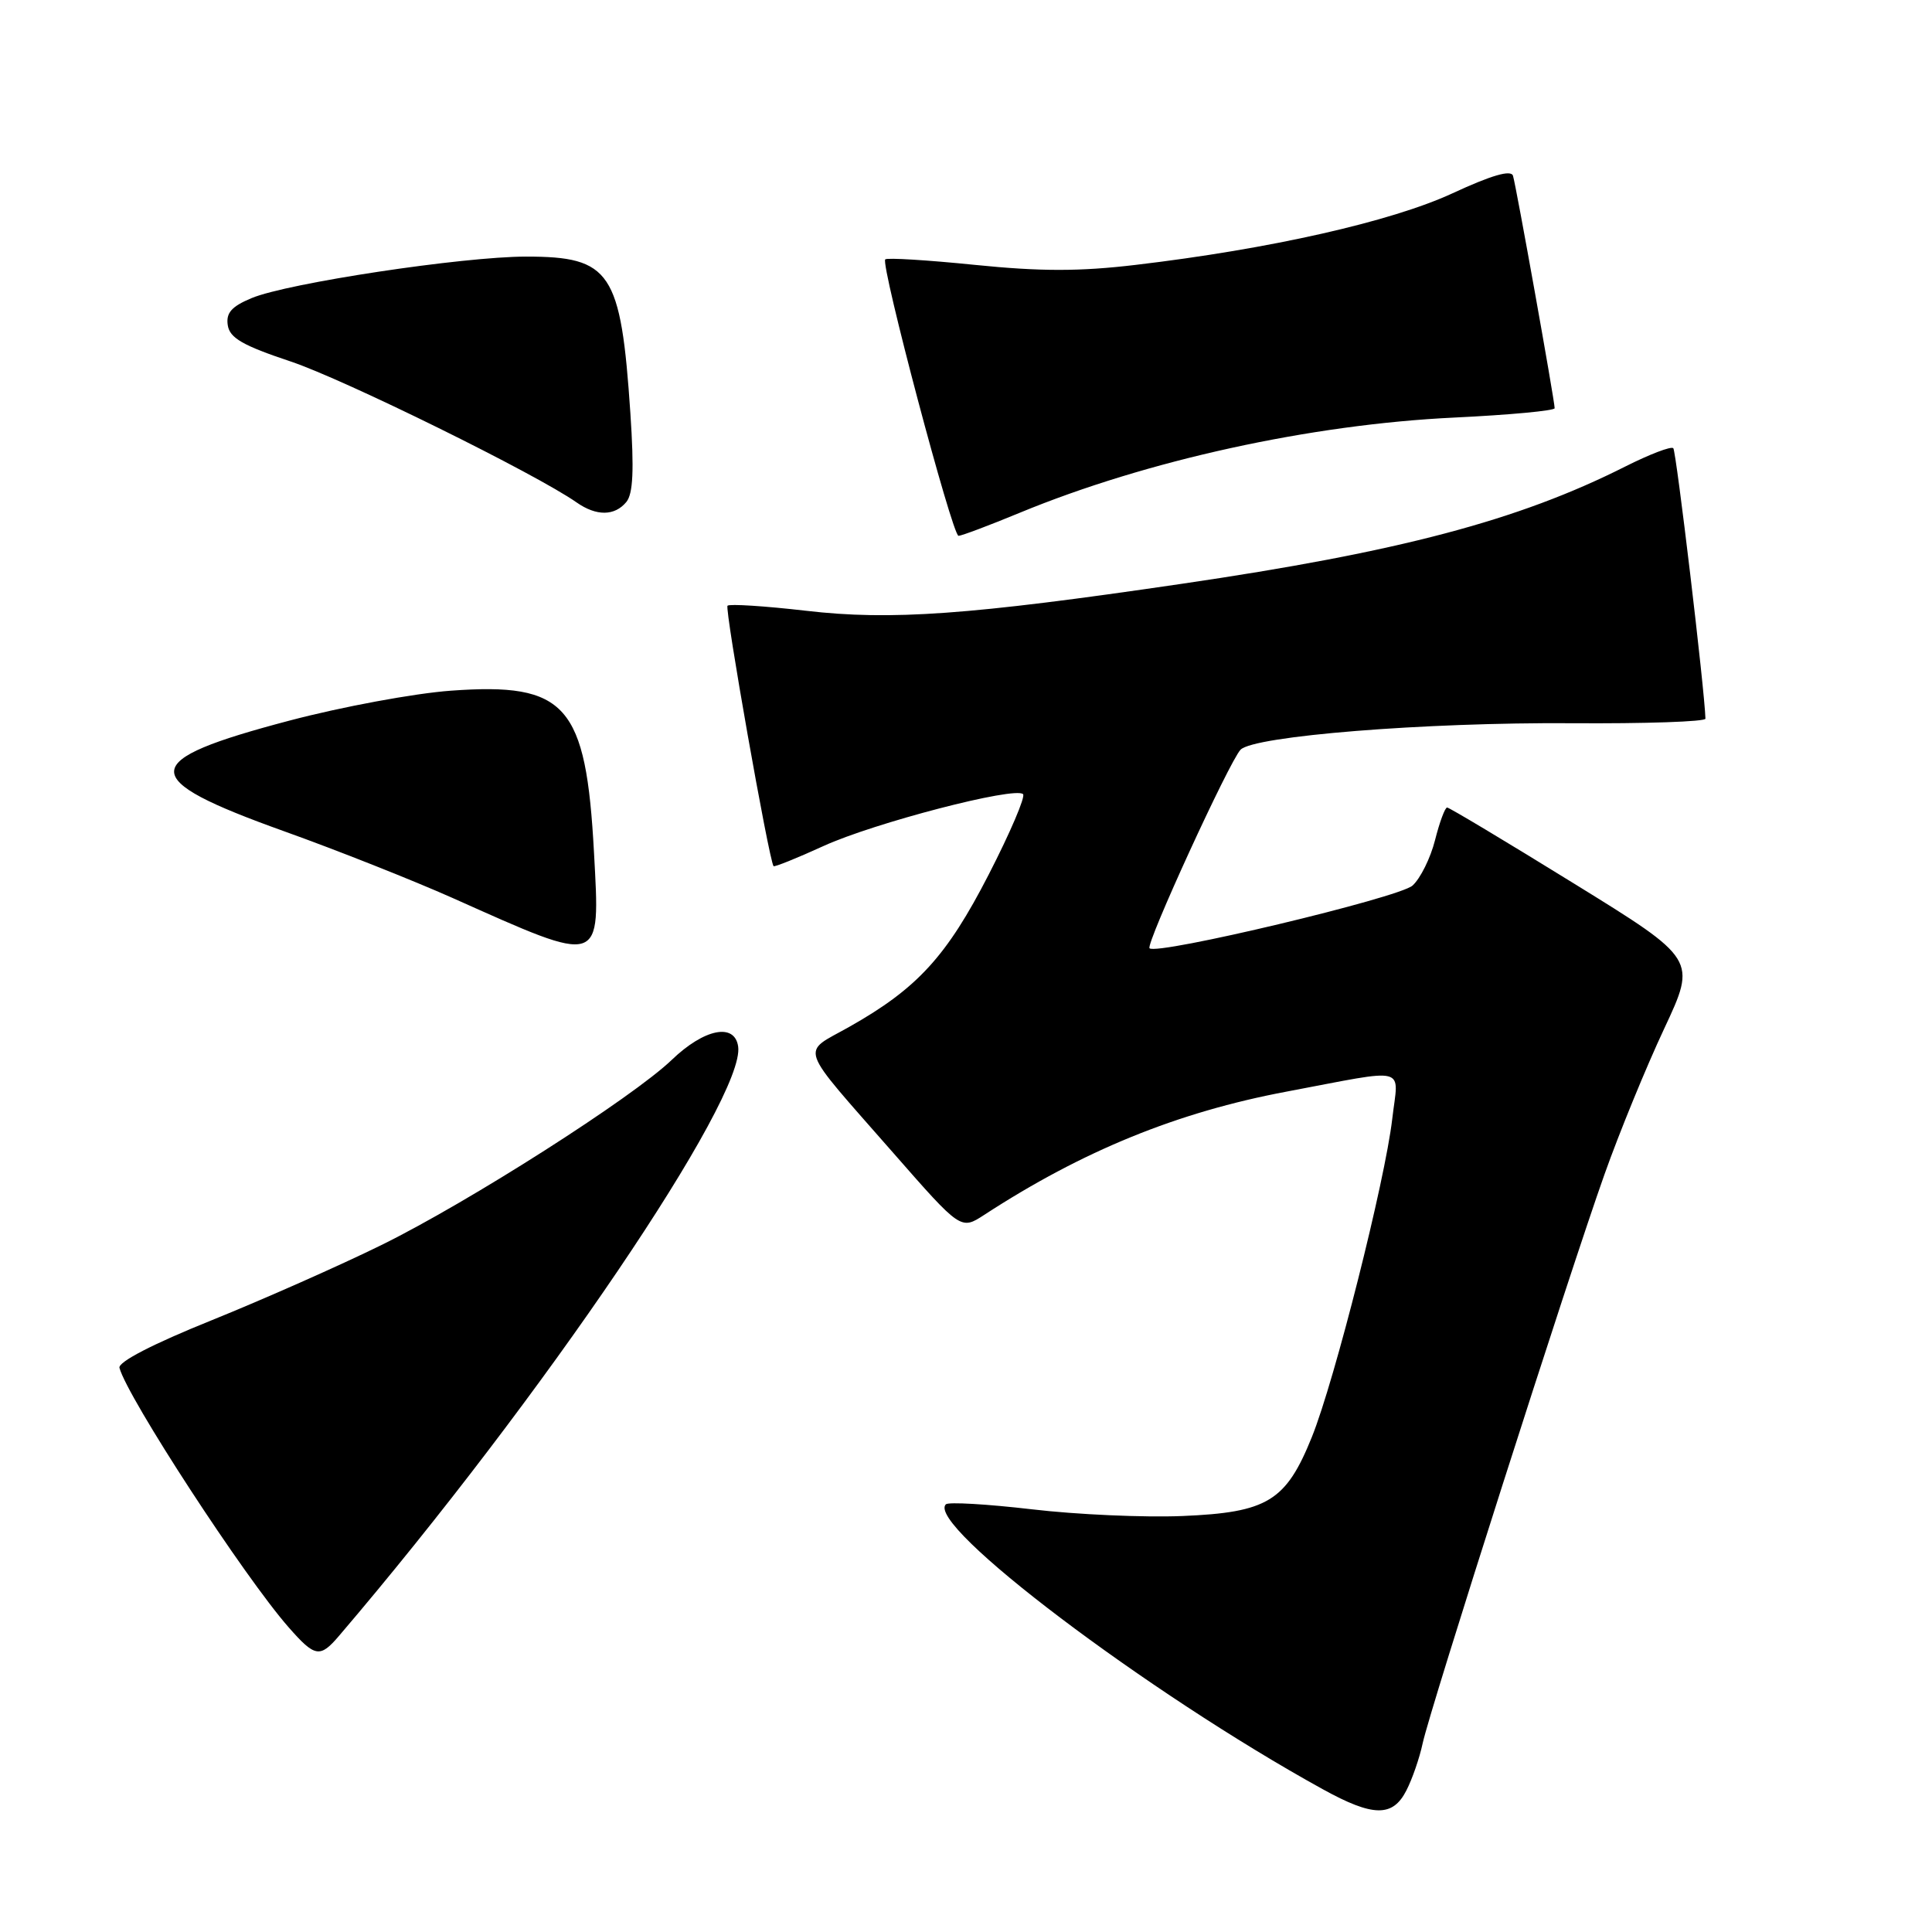 <?xml version="1.0" encoding="UTF-8" standalone="no"?>
<!DOCTYPE svg PUBLIC "-//W3C//DTD SVG 1.1//EN" "http://www.w3.org/Graphics/SVG/1.1/DTD/svg11.dtd" >
<svg xmlns="http://www.w3.org/2000/svg" xmlns:xlink="http://www.w3.org/1999/xlink" version="1.1" viewBox="0 0 256 256">
 <g >
 <path fill="currentColor"
d=" M 186.35 237.25 C 187.13 235.74 188.10 232.93 188.51 231.00 C 189.47 226.49 207.91 168.79 212.61 155.59 C 214.58 150.04 218.14 141.36 220.51 136.31 C 224.82 127.11 224.82 127.11 208.54 117.06 C 199.59 111.53 192.03 107.00 191.75 107.00 C 191.47 107.00 190.75 108.94 190.15 111.32 C 189.55 113.69 188.21 116.40 187.17 117.34 C 185.40 118.95 153.27 126.61 152.32 125.65 C 151.78 125.12 162.90 100.88 164.38 99.34 C 166.14 97.52 188.83 95.70 208.25 95.83 C 218.01 95.90 225.99 95.62 225.98 95.23 C 225.88 91.46 222.11 59.78 221.72 59.39 C 221.43 59.10 218.57 60.20 215.35 61.82 C 201.19 68.96 185.44 73.13 156.50 77.37 C 128.44 81.49 118.06 82.24 106.81 80.93 C 101.35 80.30 96.67 80.00 96.40 80.26 C 96.00 80.67 101.88 113.93 102.50 114.77 C 102.61 114.91 105.58 113.72 109.10 112.11 C 115.81 109.04 134.51 104.18 135.56 105.23 C 135.90 105.56 133.85 110.35 131.02 115.86 C 125.44 126.73 121.55 130.98 112.52 136.07 C 106.09 139.71 105.52 138.10 118.41 152.82 C 127.32 162.99 127.32 162.99 130.41 160.98 C 143.47 152.48 156.02 147.36 170.50 144.64 C 186.91 141.55 185.30 141.14 184.48 148.26 C 183.53 156.47 176.85 182.92 173.83 190.41 C 170.40 198.92 167.95 200.41 156.68 200.88 C 151.63 201.09 142.65 200.69 136.72 199.99 C 130.79 199.30 125.67 199.00 125.33 199.33 C 122.62 202.04 152.00 224.25 175.27 237.08 C 181.94 240.76 184.54 240.80 186.35 237.25 Z  M 44.93 216.75 C 71.89 185.17 98.78 145.46 97.81 138.67 C 97.35 135.49 93.31 136.31 89.01 140.44 C 83.82 145.43 62.08 159.30 50.55 164.97 C 45.02 167.69 34.88 172.18 28.00 174.96 C 20.23 178.09 15.63 180.47 15.83 181.25 C 16.88 185.17 32.36 208.93 38.24 215.62 C 41.74 219.61 42.40 219.72 44.93 216.75 Z  M 78.71 113.01 C 77.65 93.35 75.05 90.41 59.74 91.52 C 54.92 91.87 45.30 93.65 38.37 95.48 C 18.16 100.81 18.04 103.11 37.60 110.13 C 44.70 112.67 54.77 116.67 60.00 119.00 C 79.97 127.92 79.52 128.07 78.71 113.01 Z  M 135.11 67.95 C 151.94 61.00 173.66 56.24 192.69 55.33 C 200.01 54.98 206.00 54.42 206.00 54.09 C 206.00 53.12 200.89 24.60 200.48 23.29 C 200.22 22.47 197.65 23.21 192.45 25.62 C 184.34 29.37 168.20 33.01 150.47 35.10 C 143.05 35.98 137.90 35.98 129.20 35.10 C 122.89 34.46 117.54 34.13 117.30 34.37 C 116.65 35.02 126.19 71.00 127.01 71.00 C 127.40 71.00 131.05 69.63 135.11 67.95 Z  M 82.99 66.52 C 83.89 65.43 84.03 62.30 83.53 54.77 C 82.27 35.99 80.94 34.00 69.71 34.00 C 61.33 34.00 38.10 37.51 33.34 39.50 C 30.68 40.61 29.93 41.46 30.18 43.09 C 30.43 44.78 32.16 45.78 38.52 47.90 C 45.63 50.28 71.01 62.79 76.41 66.58 C 79.03 68.41 81.44 68.39 82.99 66.52 Z "/>
</g>
</svg>